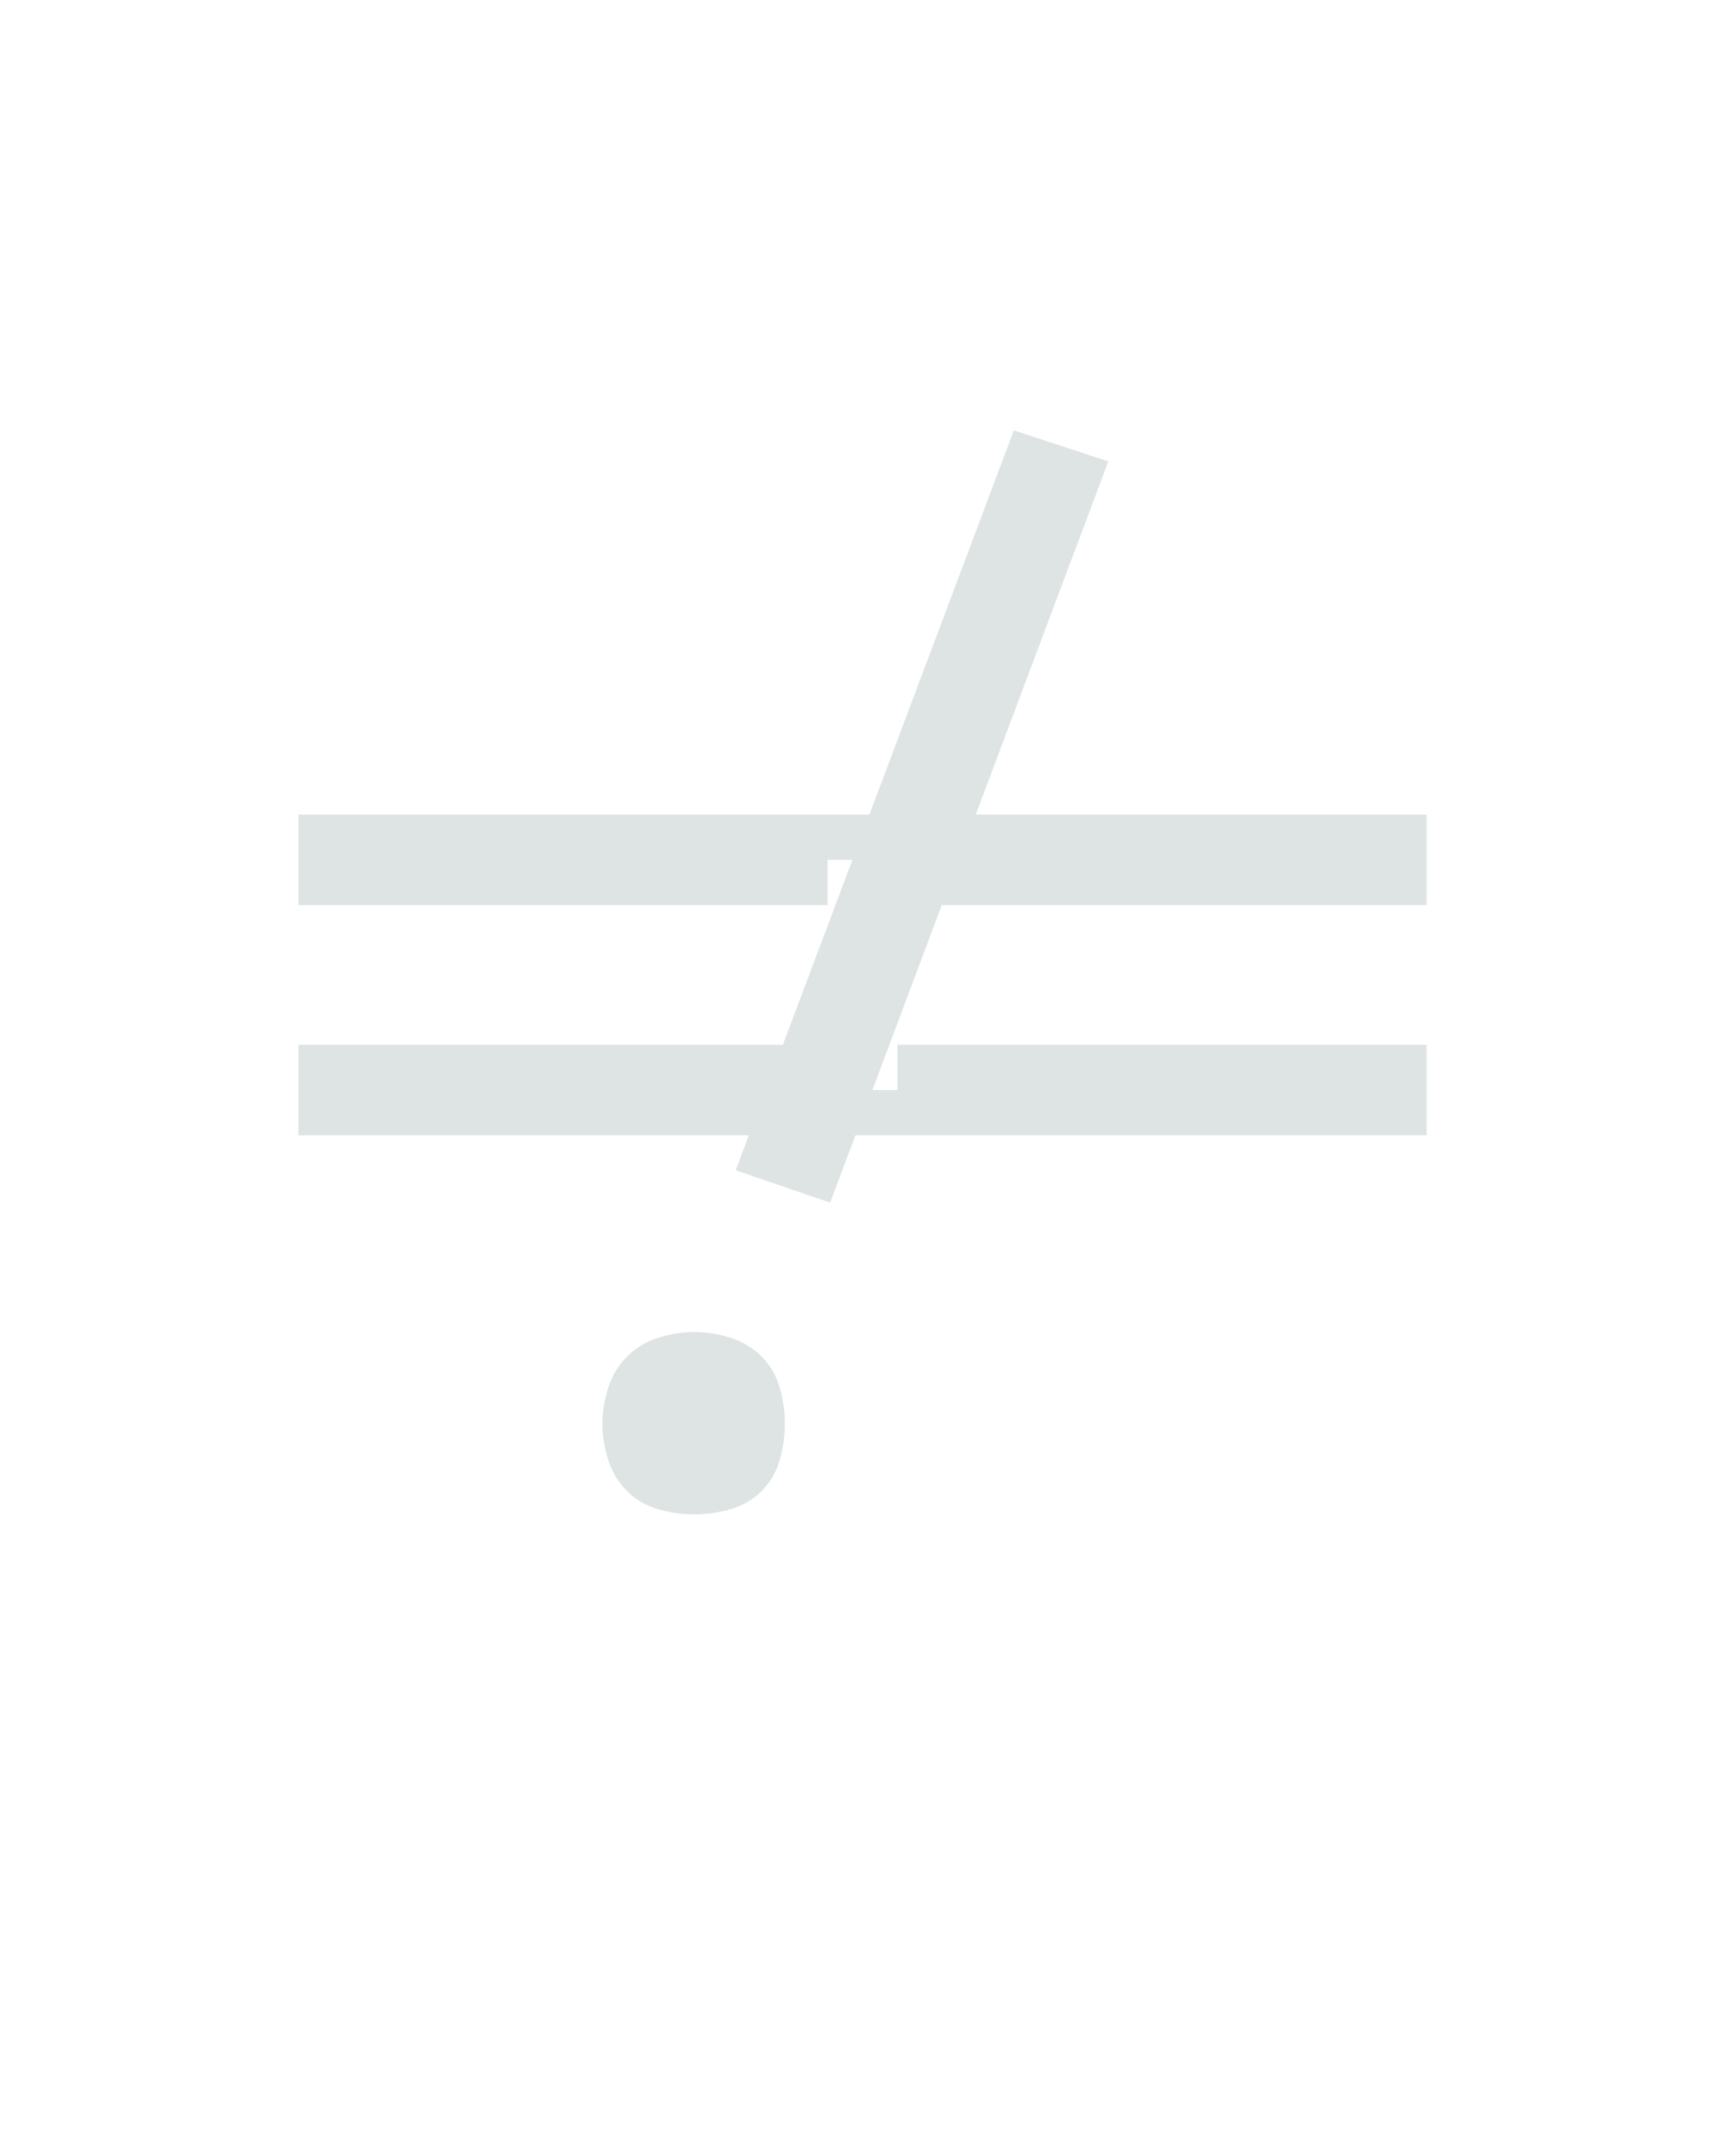 <?xml version="1.0" encoding="UTF-8" standalone="no"?>
<svg height="160" viewBox="0 0 128 160" width="128" xmlns="http://www.w3.org/2000/svg">
<defs>
<path d="M 475 -164 L 402 -189 L 617 -761 L 690 -737 Z M 370 77 Q 356 77 342 73 Q 328 69 318 59 Q 308 49 303.5 35 Q 299 21 299 7 Q 299 -7 303.5 -21 Q 308 -35 318 -45 Q 328 -55 342 -59.5 Q 356 -64 370 -64 Q 384 -64 398 -59.5 Q 412 -55 422 -45 Q 432 -35 436 -21 Q 440 -7 440 7 Q 440 21 436 35 Q 432 49 422 59 Q 412 69 398 73 Q 384 77 370 77 Z " id="path1"/>
<path d="M -27 -394 L -436 -394 L -436 -464 L 436 -464 L 436 -394 L 27 -394 L 27 -429 L -27 -429 Z M -436 -216 L -436 -286 L -27 -286 L -27 -251 L 27 -251 L 27 -286 L 436 -286 L 436 -216 Z " id="path2"/>
</defs>
<g data-source-text="!=" fill="#dee4e3" transform="translate(16 104.992) rotate(0) scale(0.096)">
<use href="#path1" transform="translate(0 0)"/>
<use href="#path2" transform="translate(500 0)"/>
</g>
</svg>